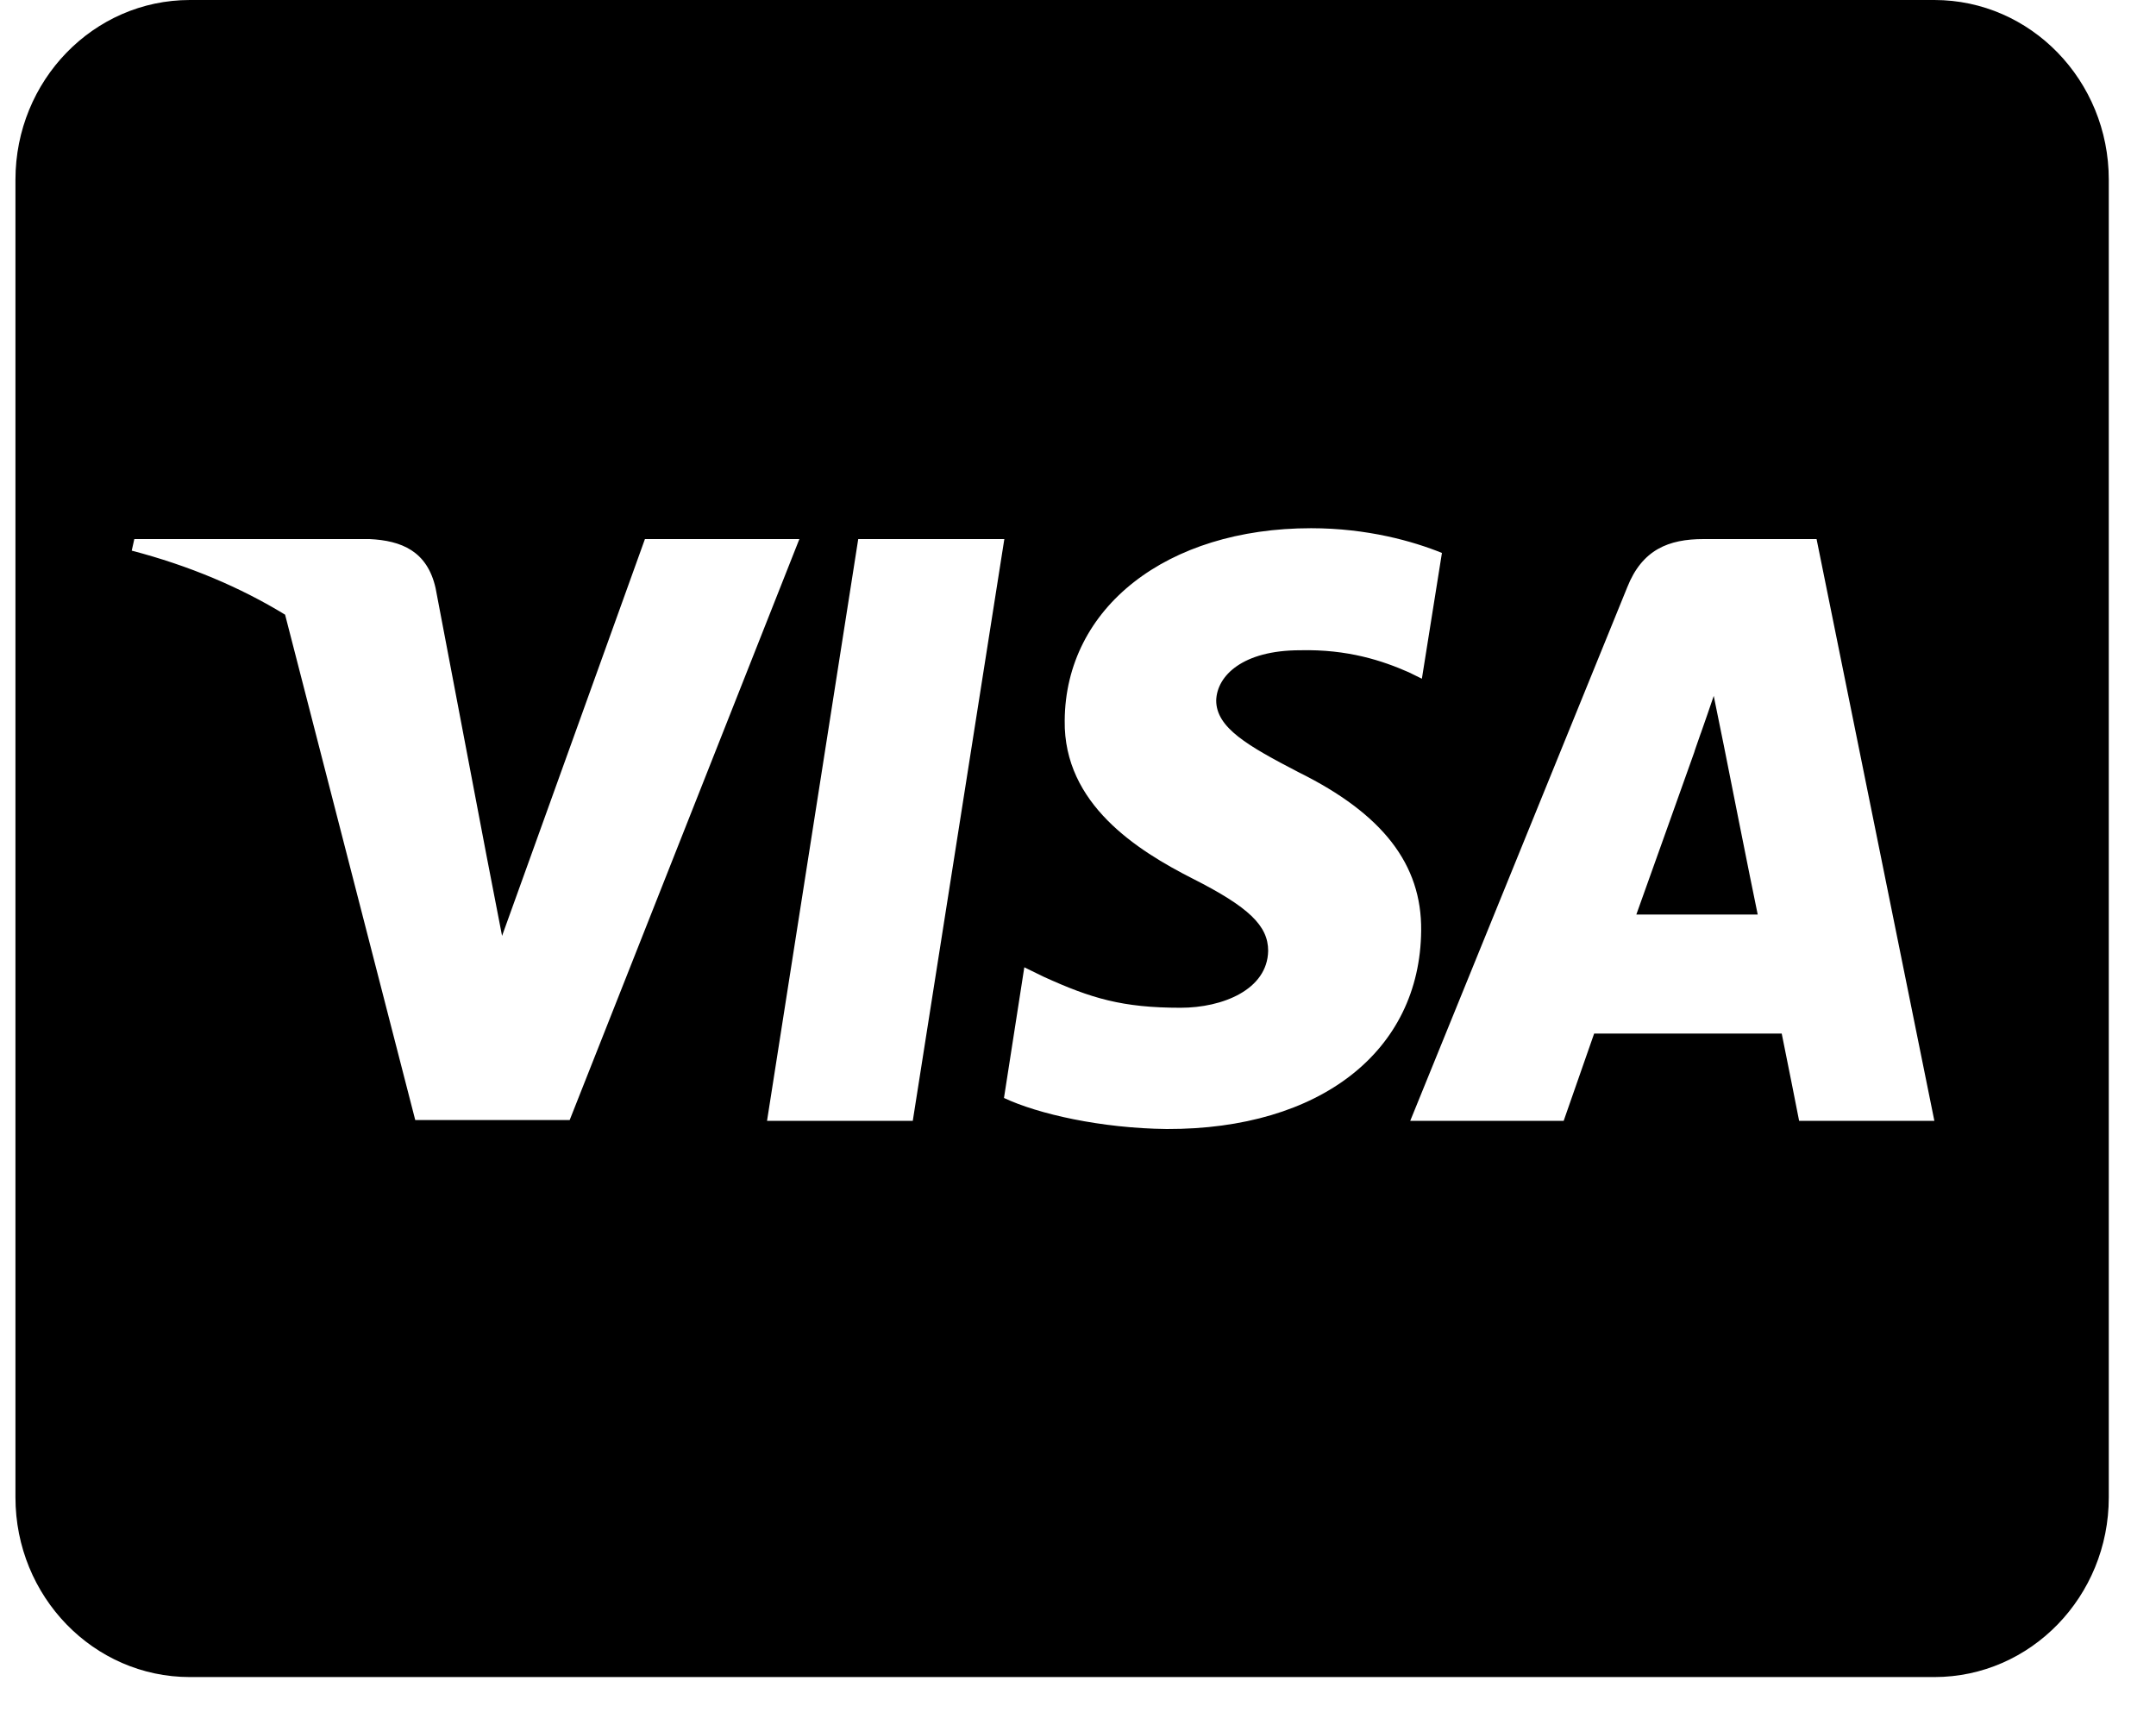 <svg width="30" height="24" viewBox="0 0 30 24" fill="none" xmlns="http://www.w3.org/2000/svg">
<path fill-rule="evenodd" clip-rule="evenodd" d="M29.343 20.833V2.5C29.343 1.12 28.256 0 26.916 0H2.642C1.302 0 0.215 1.12 0.215 2.5V20.833C0.215 22.213 1.302 23.333 2.642 23.333H26.916C28.256 23.333 29.343 22.213 29.343 20.833ZM24.458 12.724C24.372 12.318 23.988 10.38 23.988 10.38L23.846 9.682C23.794 9.837 23.723 10.04 23.667 10.2L23.667 10.201L23.666 10.201L23.666 10.201C23.613 10.353 23.573 10.466 23.578 10.458C23.578 10.458 22.936 12.26 22.769 12.724H24.458ZM7.927 15.583L11.123 7.5H8.974L6.986 13.021L6.769 11.901L6.061 8.182C5.945 7.667 5.586 7.521 5.141 7.5H1.869L1.833 7.661C2.632 7.87 3.345 8.172 3.967 8.552L5.778 15.583H7.927ZM13.975 7.5L12.701 15.594H10.673L11.942 7.5H13.975ZM19.775 12.948C19.785 12.026 19.239 11.323 18.071 10.745C17.358 10.375 16.923 10.125 16.923 9.745C16.933 9.401 17.292 9.047 18.091 9.047C18.754 9.031 19.239 9.193 19.604 9.354L19.785 9.443L20.064 7.693C19.664 7.531 19.027 7.349 18.243 7.349C16.235 7.349 14.825 8.453 14.815 10.026C14.799 11.188 15.826 11.833 16.595 12.224C17.378 12.62 17.646 12.88 17.646 13.229C17.636 13.771 17.009 14.021 16.428 14.021C15.619 14.021 15.184 13.891 14.521 13.589L14.253 13.458L13.97 15.276C14.445 15.5 15.325 15.698 16.235 15.708C18.37 15.714 19.76 14.625 19.775 12.948ZM25.277 7.5L26.916 15.594H25.034C25.034 15.594 24.852 14.667 24.792 14.38H22.182C22.107 14.594 21.758 15.594 21.758 15.594H19.623L22.642 8.172C22.85 7.646 23.219 7.5 23.704 7.5H25.277Z" fill="black"/>
</svg>

